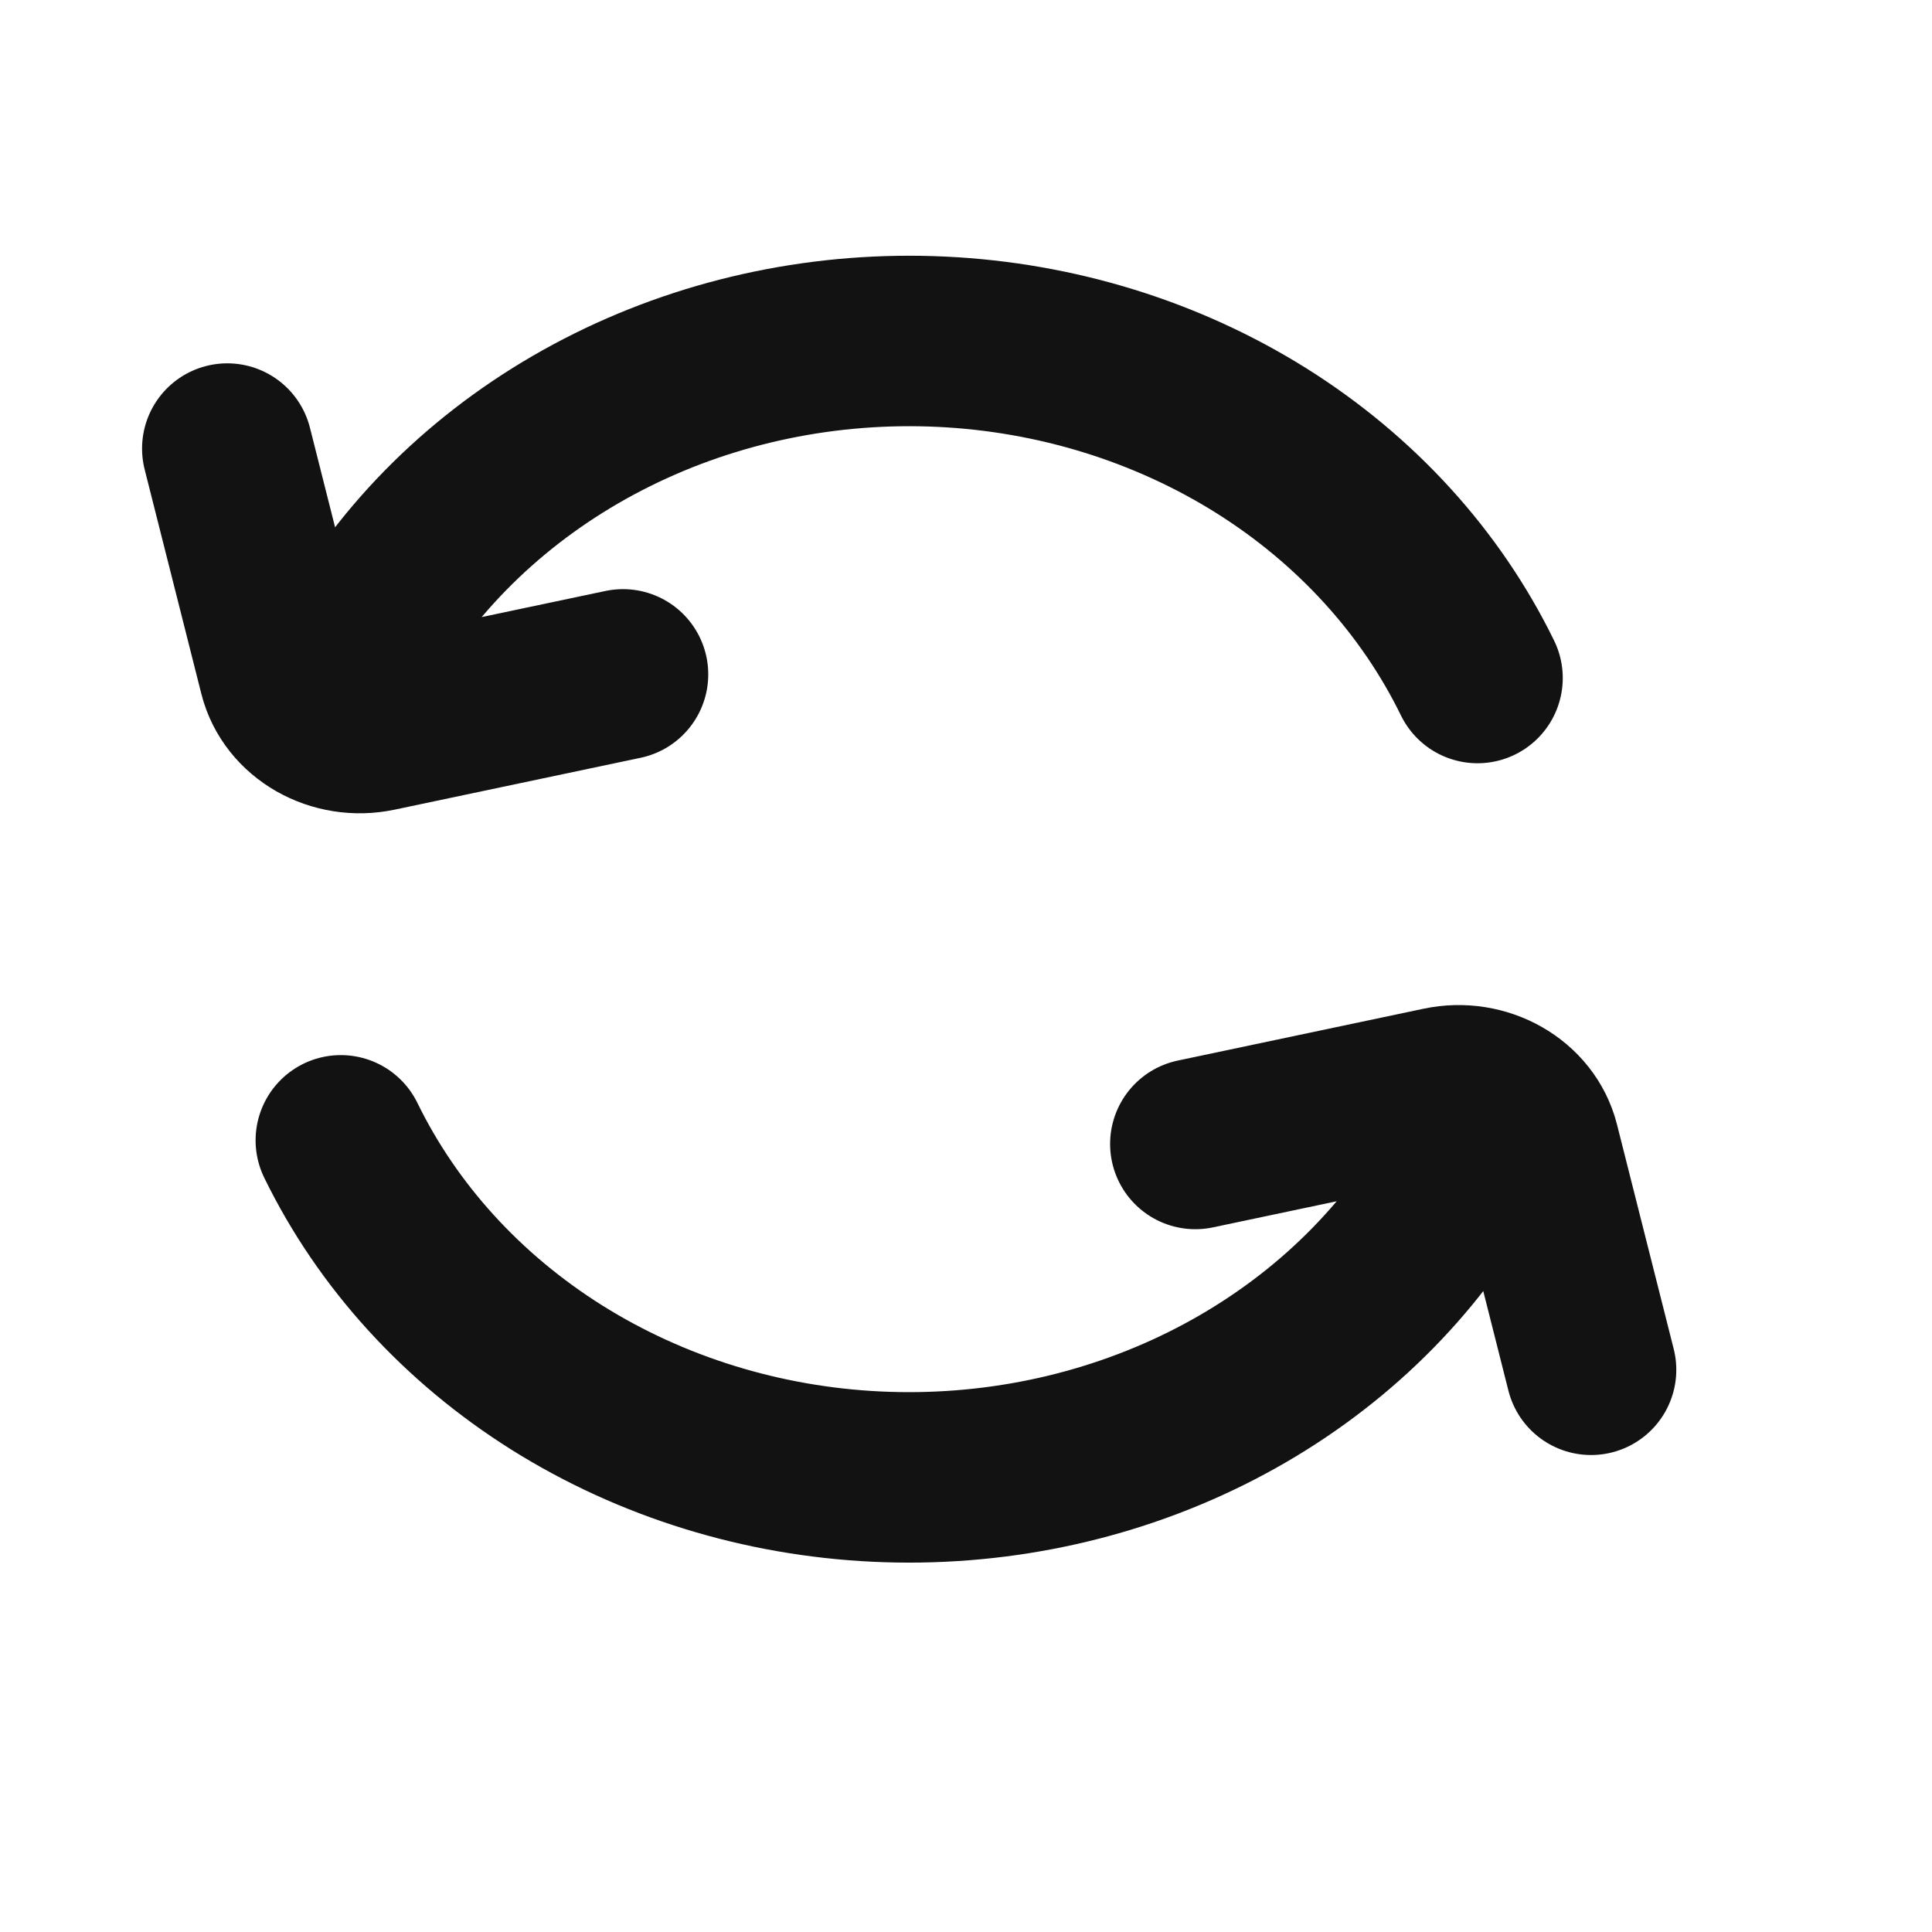 <svg width="17" height="17" viewBox="0 0 17 17" fill="none" xmlns="http://www.w3.org/2000/svg">
<path d="M3.259 5.5C3.764 4.701 4.501 4.046 5.388 3.606C6.275 3.166 7.278 2.959 8.286 3.007C9.295 3.055 10.269 3.357 11.101 3.879C11.933 4.402 12.59 5.124 13.001 5.966M2 3.947L2.499 5.922C2.584 6.258 2.952 6.468 3.32 6.39L5.482 5.934M12.741 10.5C12.236 11.299 11.499 11.954 10.612 12.394C9.725 12.834 8.722 13.041 7.714 12.993C6.705 12.945 5.731 12.643 4.899 12.121C4.067 11.598 3.41 10.876 2.999 10.034M14 12.053L13.501 10.078C13.416 9.742 13.048 9.532 12.68 9.61L10.518 10.066" stroke="#121212" stroke-width="1.5" stroke-linecap="round"/>
</svg>
